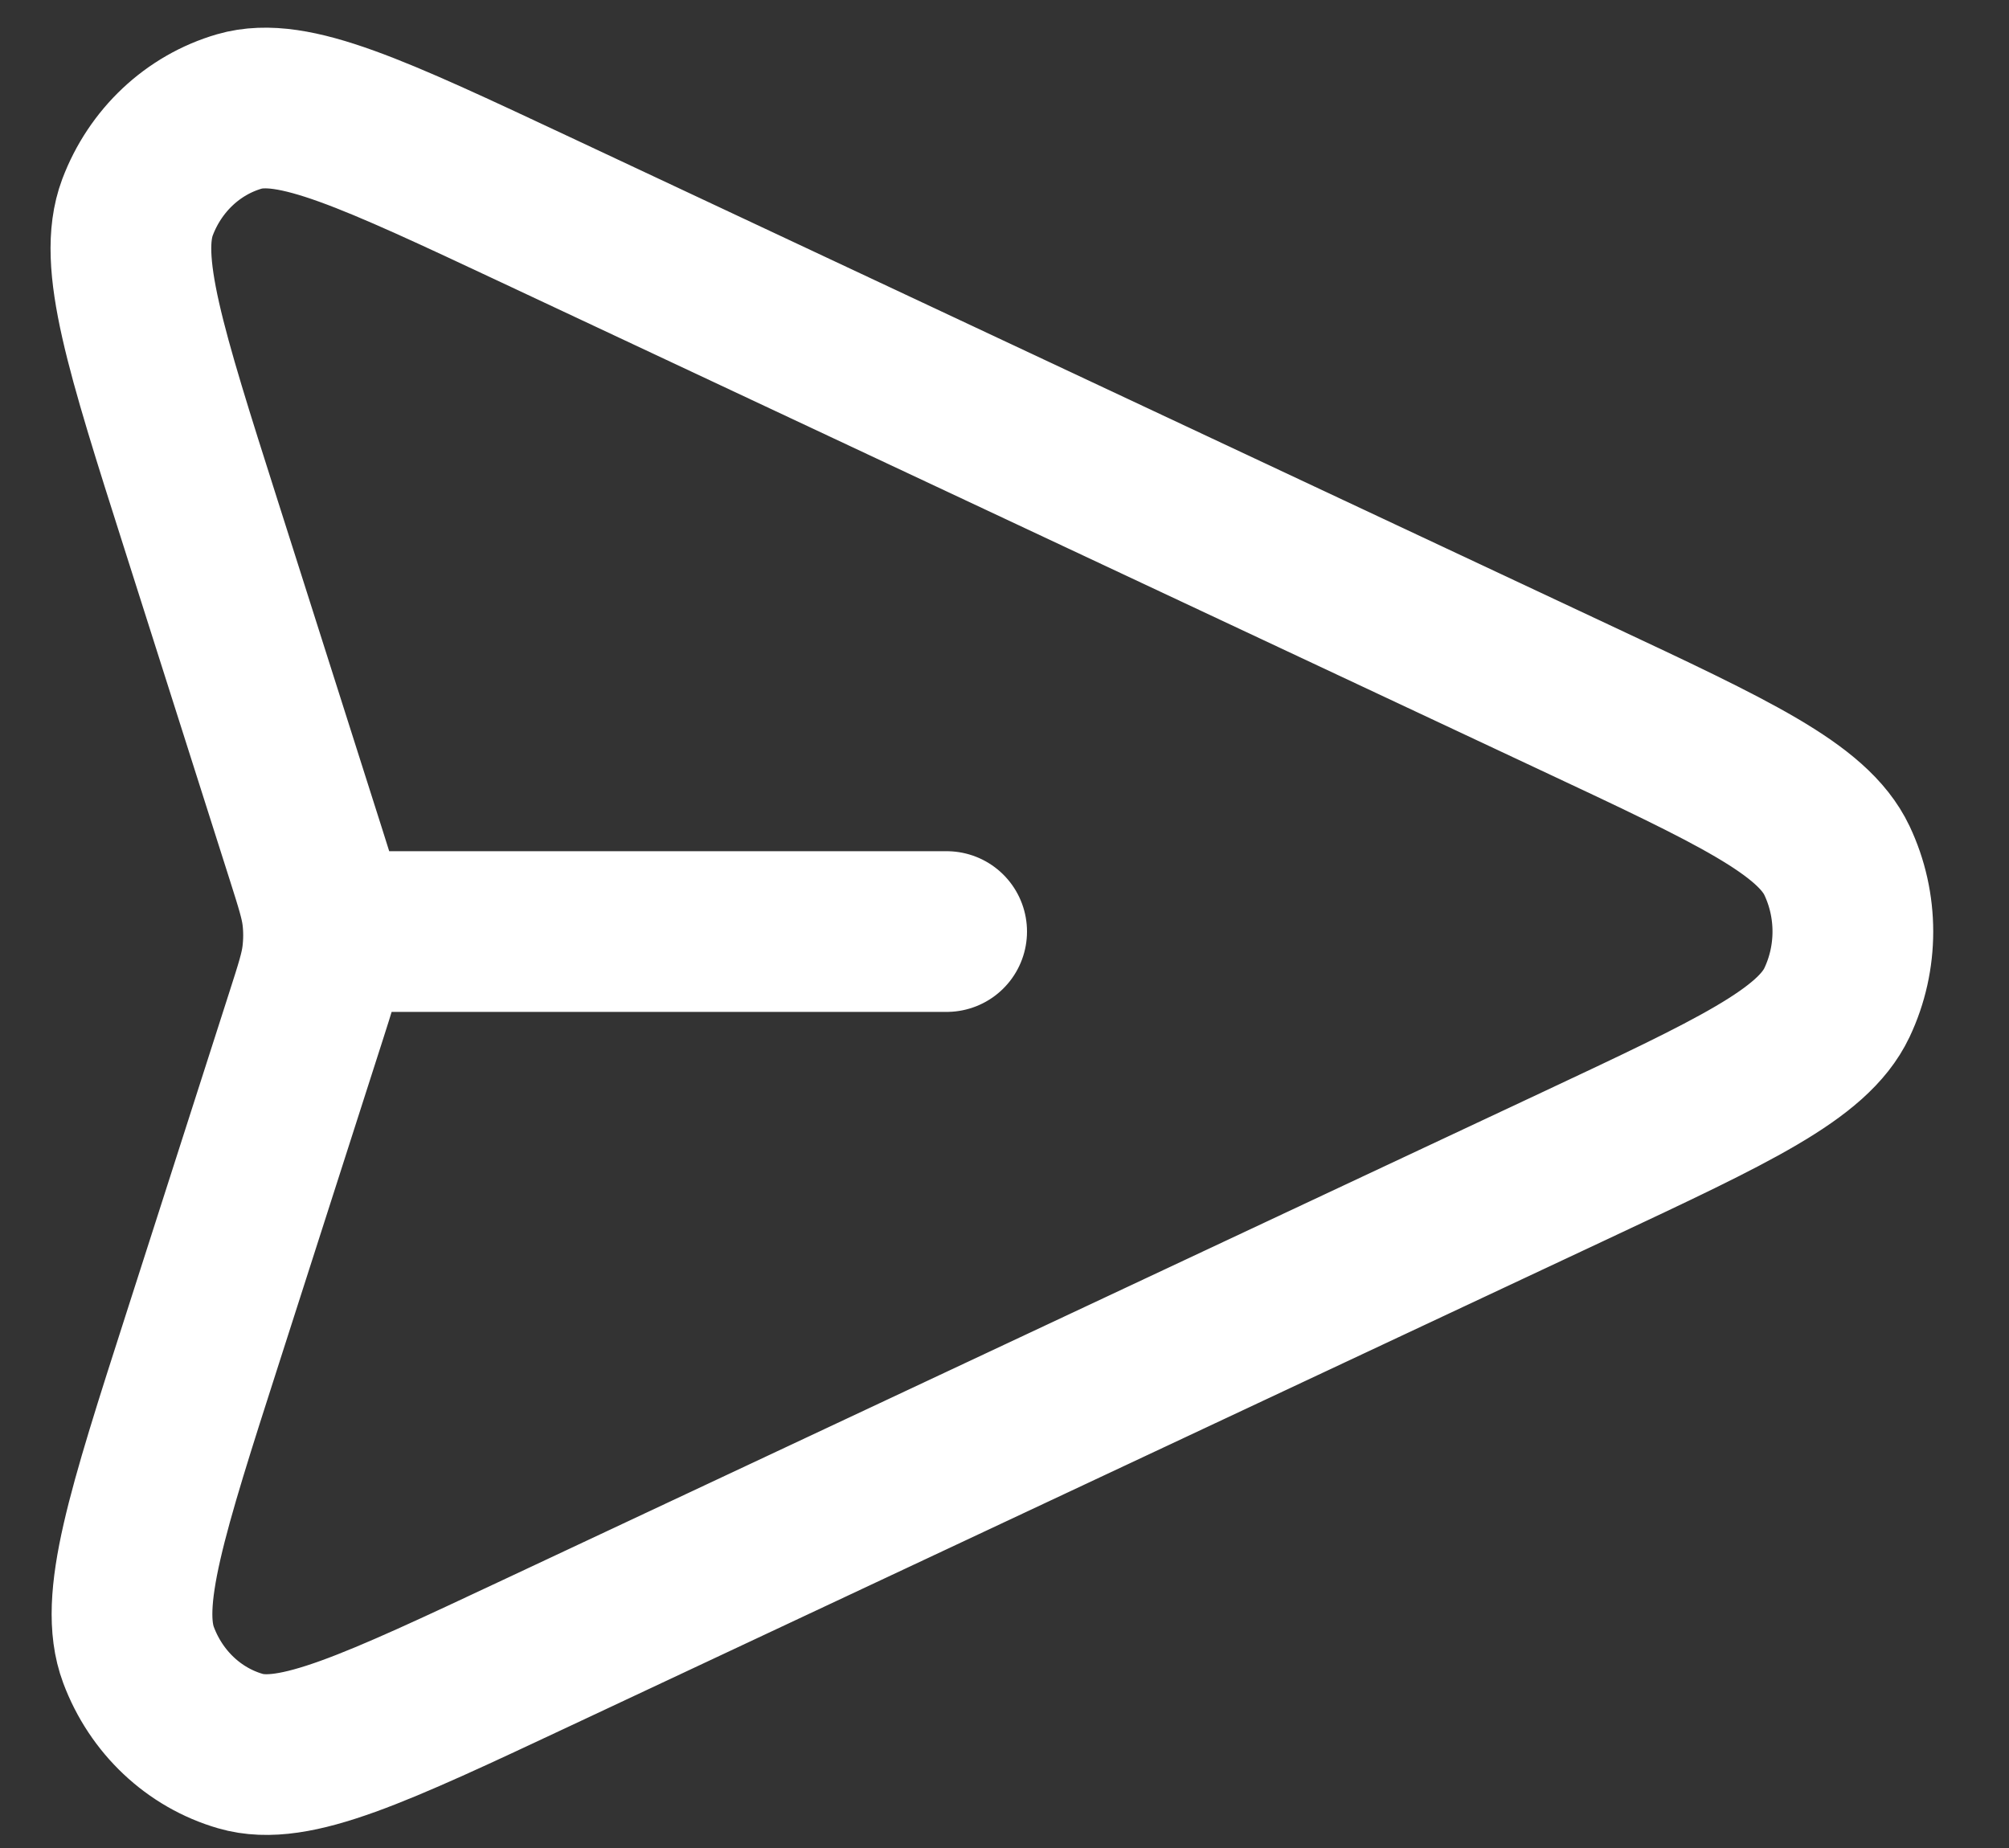 <svg width="25" height="23" viewBox="0 0 25 23" fill="none" xmlns="http://www.w3.org/2000/svg">
<rect x="0" y="0" width="25" height="23" fill="#333333" stroke="none"/>
<path d="M11.78 11.594H4.026M3.806 12.654L2.525 16.646C1.823 18.832 1.472 19.925 1.724 20.598C1.943 21.183 2.412 21.626 2.992 21.794C3.659 21.989 4.667 21.516 6.682 20.57L19.604 14.505C21.572 13.581 22.555 13.12 22.859 12.478C23.123 11.921 23.123 11.267 22.859 10.71C22.555 10.069 21.572 9.607 19.604 8.684L6.66 2.608C4.65 1.665 3.646 1.194 2.979 1.387C2.4 1.555 1.931 1.997 1.711 2.58C1.459 3.252 1.806 4.343 2.5 6.524L3.808 10.636C3.927 11.011 3.987 11.198 4.011 11.389C4.032 11.559 4.031 11.732 4.01 11.902C3.986 12.093 3.926 12.28 3.806 12.654Z" stroke="white" stroke-width="2" stroke-linecap="round" stroke-linejoin="round"/>
</svg>
